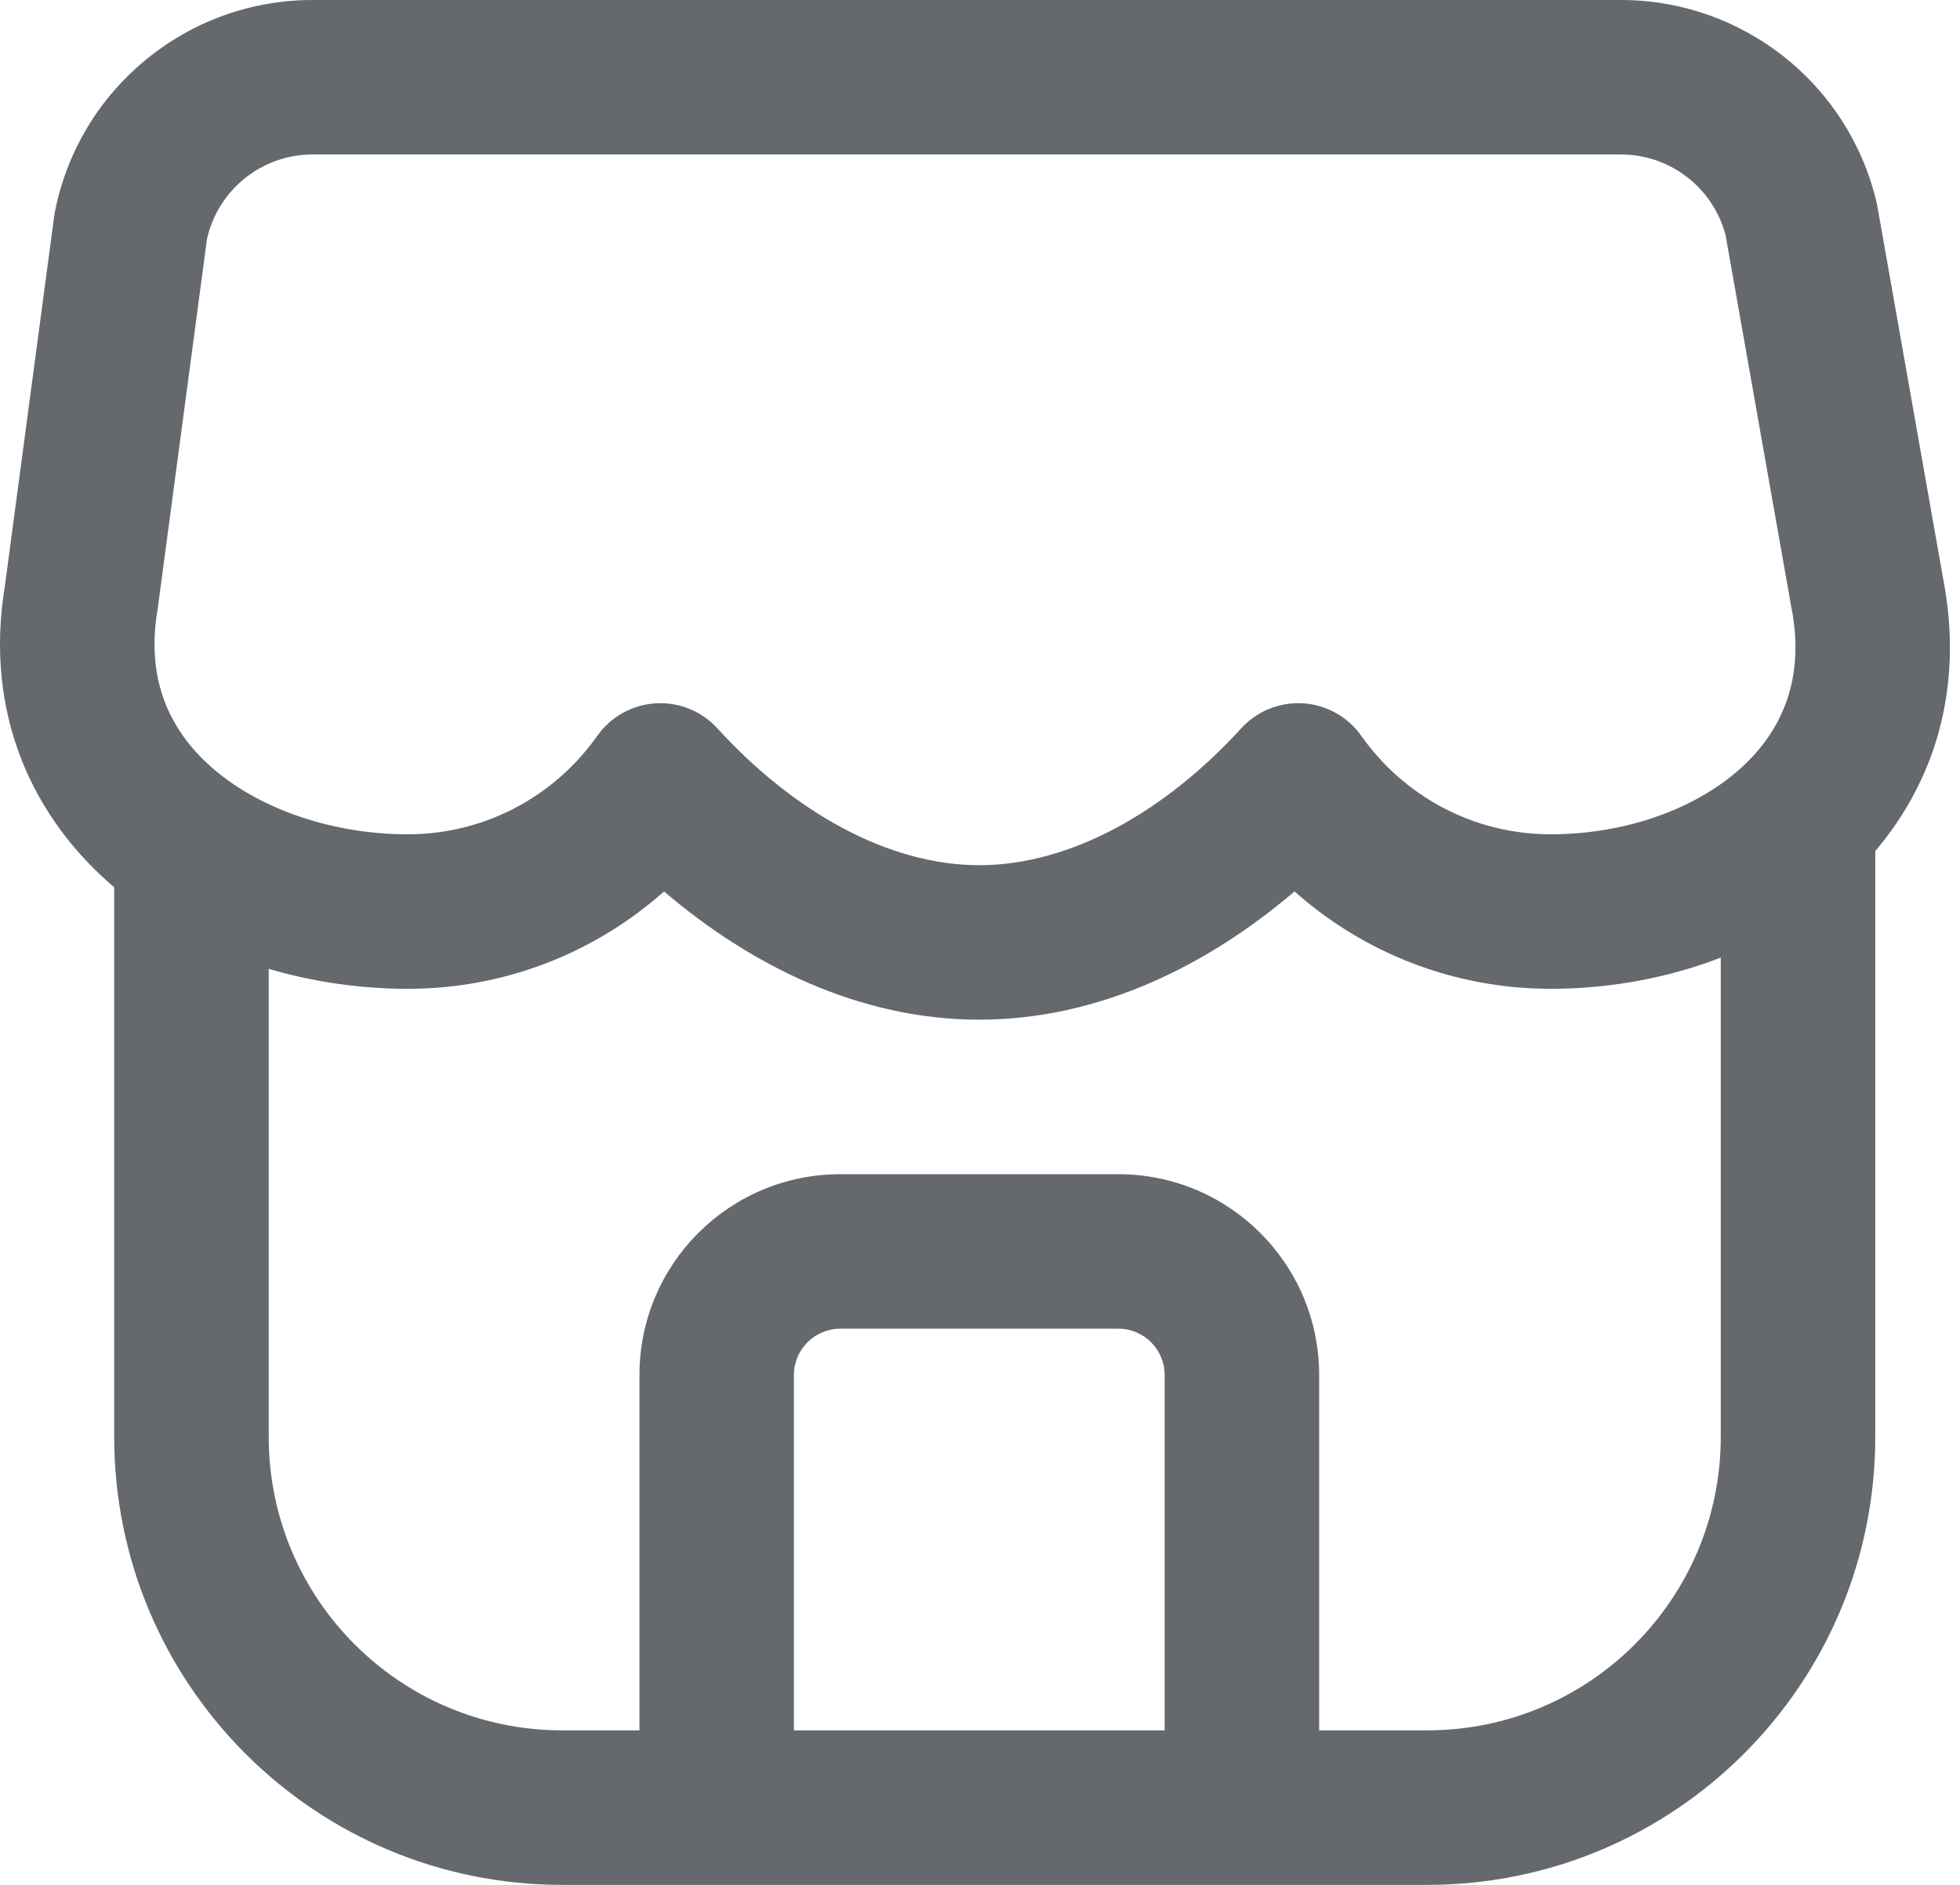 <svg width="52" height="50" viewBox="0 0 52 50" fill="none" xmlns="http://www.w3.org/2000/svg">
<path fill-rule="evenodd" clip-rule="evenodd" d="M5.49 6.348L4.189 16.11C4.186 16.133 4.182 16.157 4.178 16.18C3.861 18.058 4.522 19.437 5.705 20.433C6.963 21.492 8.86 22.131 10.817 22.131C12.893 22.131 14.729 21.104 15.845 19.521C16.203 19.014 16.772 18.696 17.392 18.657C18.012 18.619 18.616 18.863 19.034 19.322C21.03 21.511 23.542 22.951 25.981 22.951C28.42 22.951 30.932 21.511 32.928 19.322C33.346 18.863 33.95 18.619 34.57 18.657C35.19 18.696 35.759 19.014 36.117 19.521C37.233 21.104 39.069 22.131 41.145 22.131C43.11 22.131 44.963 21.469 46.162 20.397C47.284 19.395 47.909 17.989 47.517 16.064C47.514 16.047 47.511 16.029 47.508 16.012L45.782 6.245C45.454 4.983 44.314 4.098 43.005 4.098H8.292C6.943 4.098 5.78 5.037 5.49 6.348ZM1.46 5.601C2.111 2.344 4.971 0 8.292 0H43.005C46.227 0 49.029 2.209 49.78 5.341C49.79 5.382 49.798 5.422 49.806 5.463L51.539 15.274C52.224 18.69 51.038 21.537 48.893 23.453C46.819 25.306 43.939 26.23 41.145 26.23C38.534 26.23 36.152 25.252 34.344 23.647C32.069 25.591 29.178 27.049 25.981 27.049C22.784 27.049 19.893 25.591 17.618 23.647C15.81 25.252 13.428 26.23 10.817 26.23C8.066 26.23 5.184 25.352 3.065 23.567C0.879 21.726 -0.433 18.948 0.131 15.534L1.438 5.732C1.444 5.688 1.451 5.644 1.46 5.601Z" fill="#65686C"/>
<path fill-rule="evenodd" clip-rule="evenodd" d="M7.129 21.721V38.115C7.129 42.415 10.615 45.901 14.915 45.901H37.866C42.167 45.901 45.653 42.415 45.653 38.115V21.721H49.752V38.115C49.752 44.679 44.43 50 37.866 50H14.915C8.351 50 3.03 44.679 3.03 38.115V21.721H7.129Z" fill="#65686C"/>
<path fill-rule="evenodd" clip-rule="evenodd" d="M16.965 36.475C16.965 33.533 19.35 31.148 22.293 31.148H29.67C32.612 31.148 34.998 33.533 34.998 36.475V47.951H30.899V36.475C30.899 35.796 30.349 35.246 29.67 35.246H22.293C21.614 35.246 21.063 35.796 21.063 36.475V47.951H16.965V36.475Z" fill="#65686C"/>
</svg>
